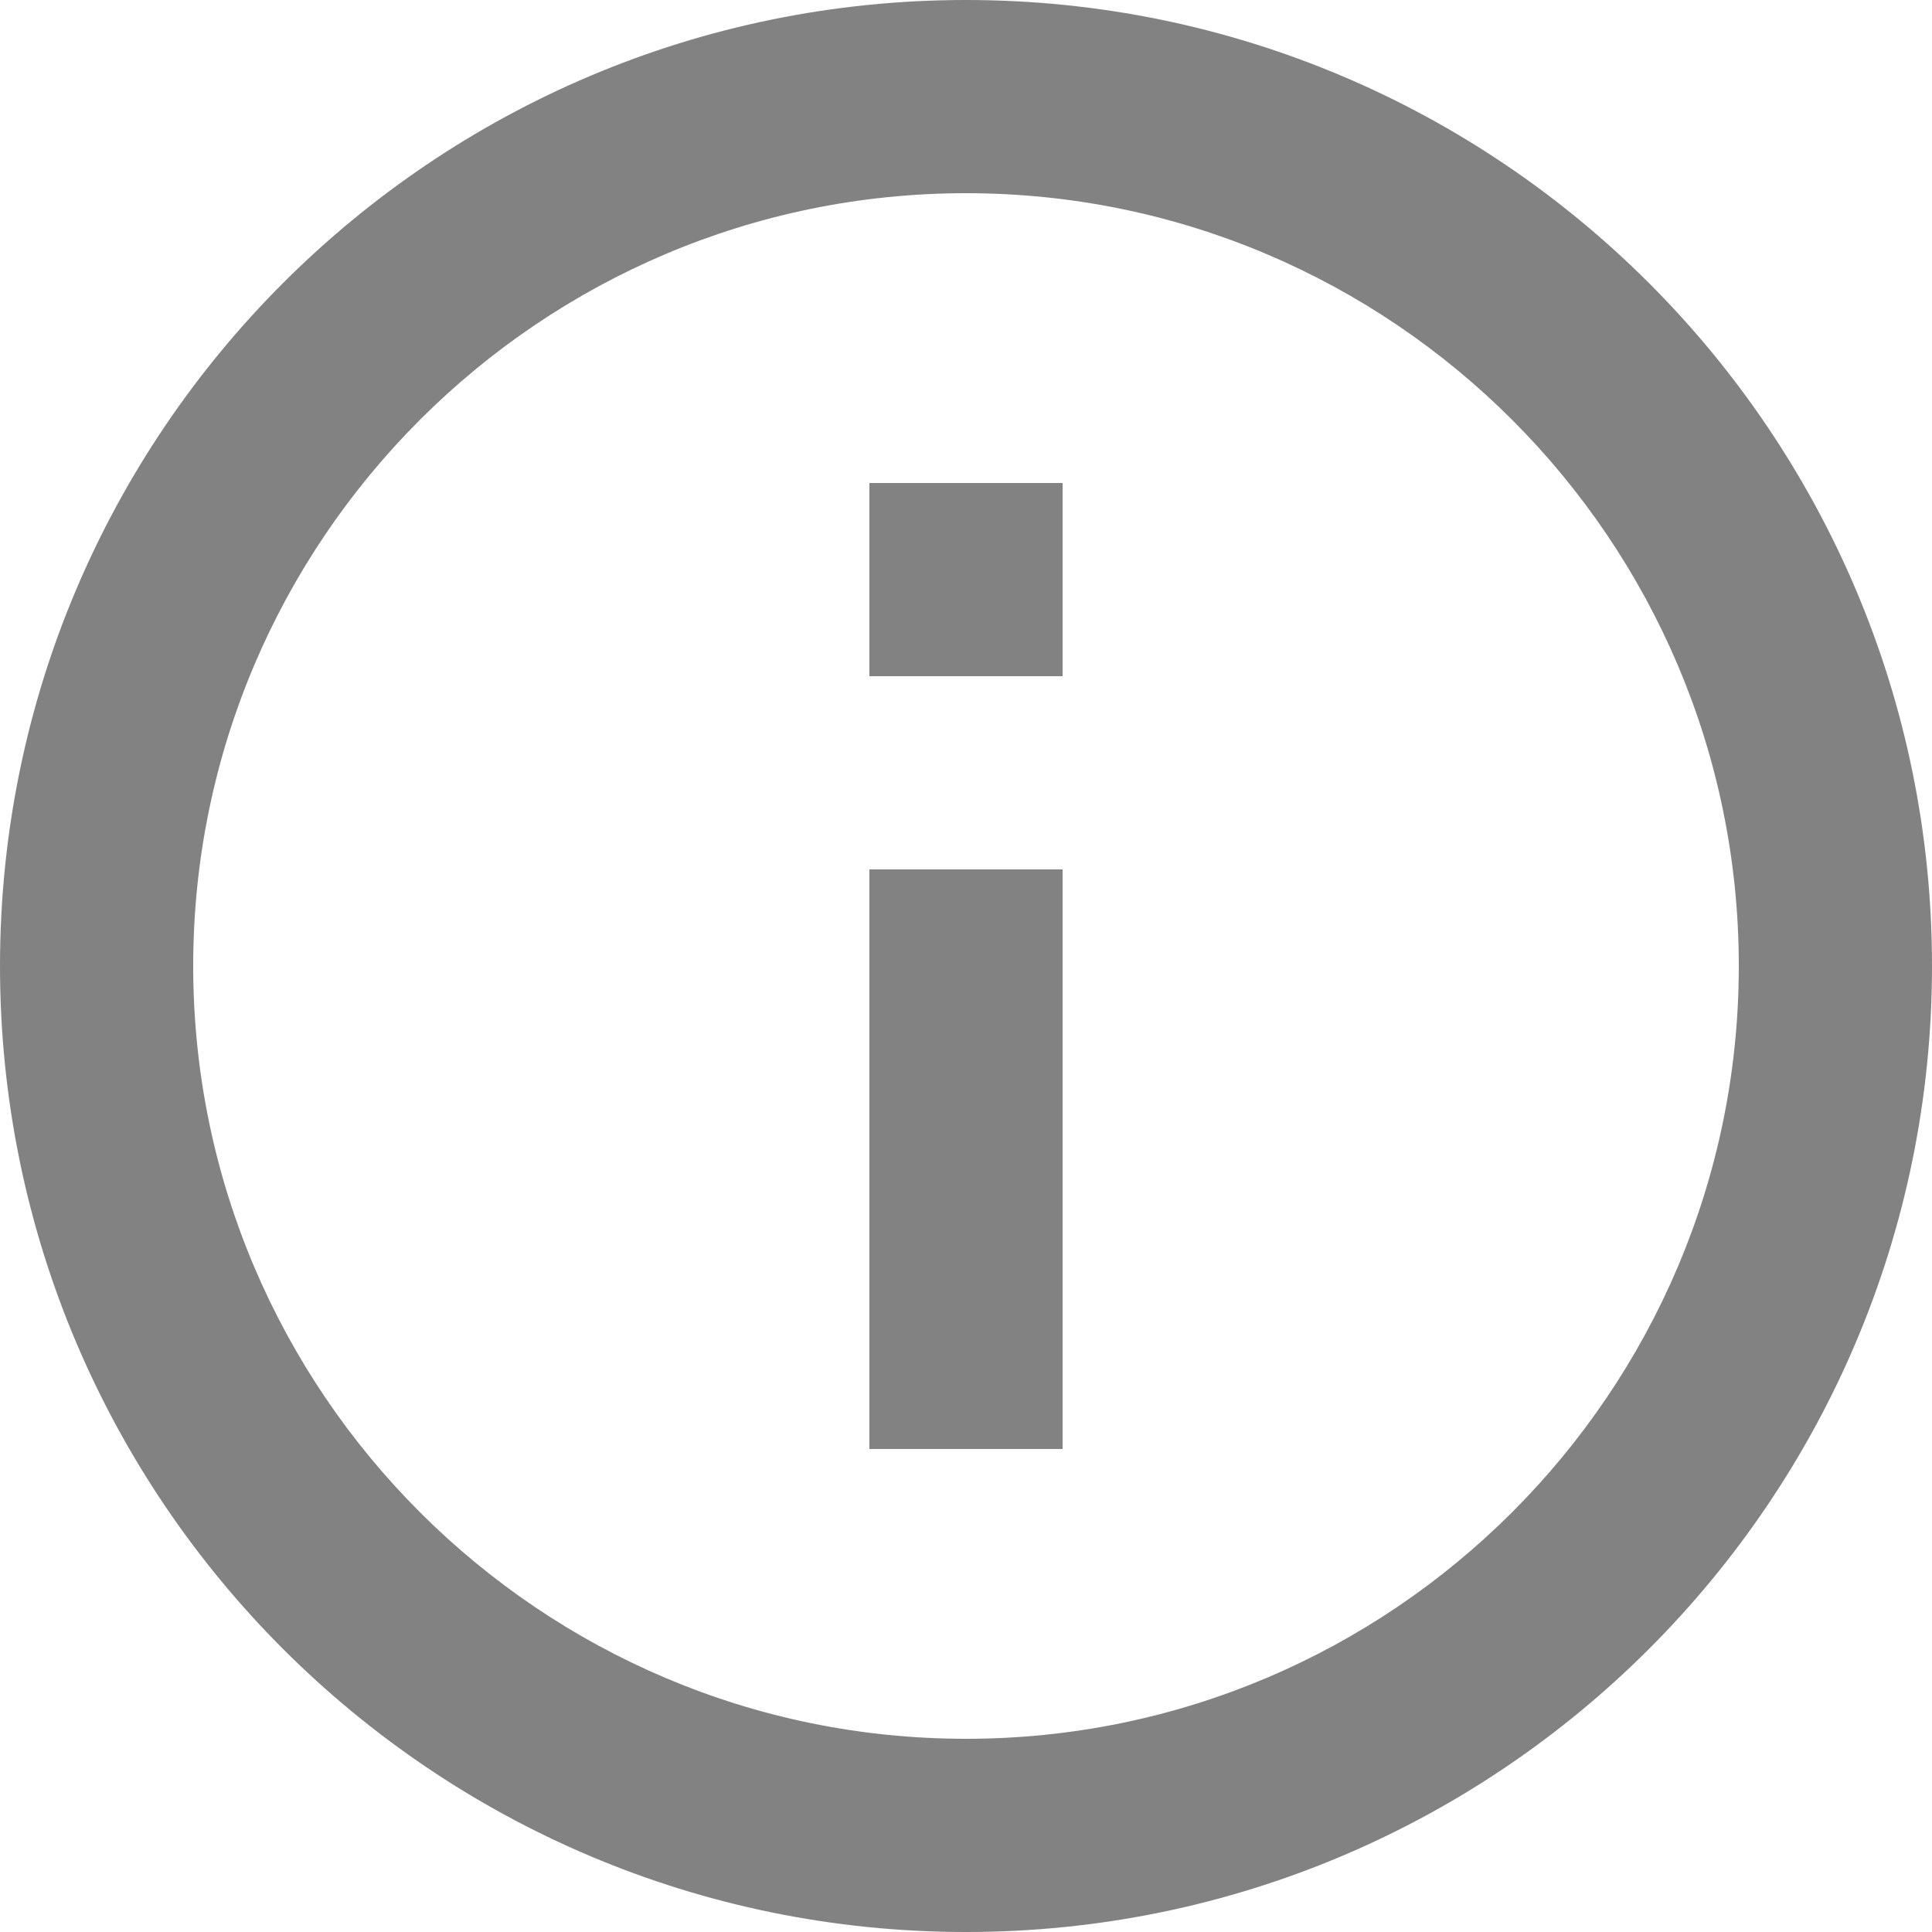 <svg width="20" height="20" viewBox="0 0 13 13" fill="none" xmlns="http://www.w3.org/2000/svg">
<path d="M5.85 3.25H7.15V4.55H5.85V3.25ZM5.85 5.85H7.15V9.75H5.85V5.85ZM6.5 0C2.912 0 0 2.912 0 6.5C0 10.088 2.912 13 6.5 13C10.088 13 13 10.088 13 6.5C13 2.912 10.088 0 6.5 0ZM6.5 11.7C3.634 11.7 1.3 9.367 1.3 6.5C1.3 3.634 3.634 1.3 6.5 1.3C9.367 1.3 11.7 3.634 11.7 6.5C11.7 9.367 9.367 11.7 6.5 11.7Z" fill="#828282"/>
</svg>
